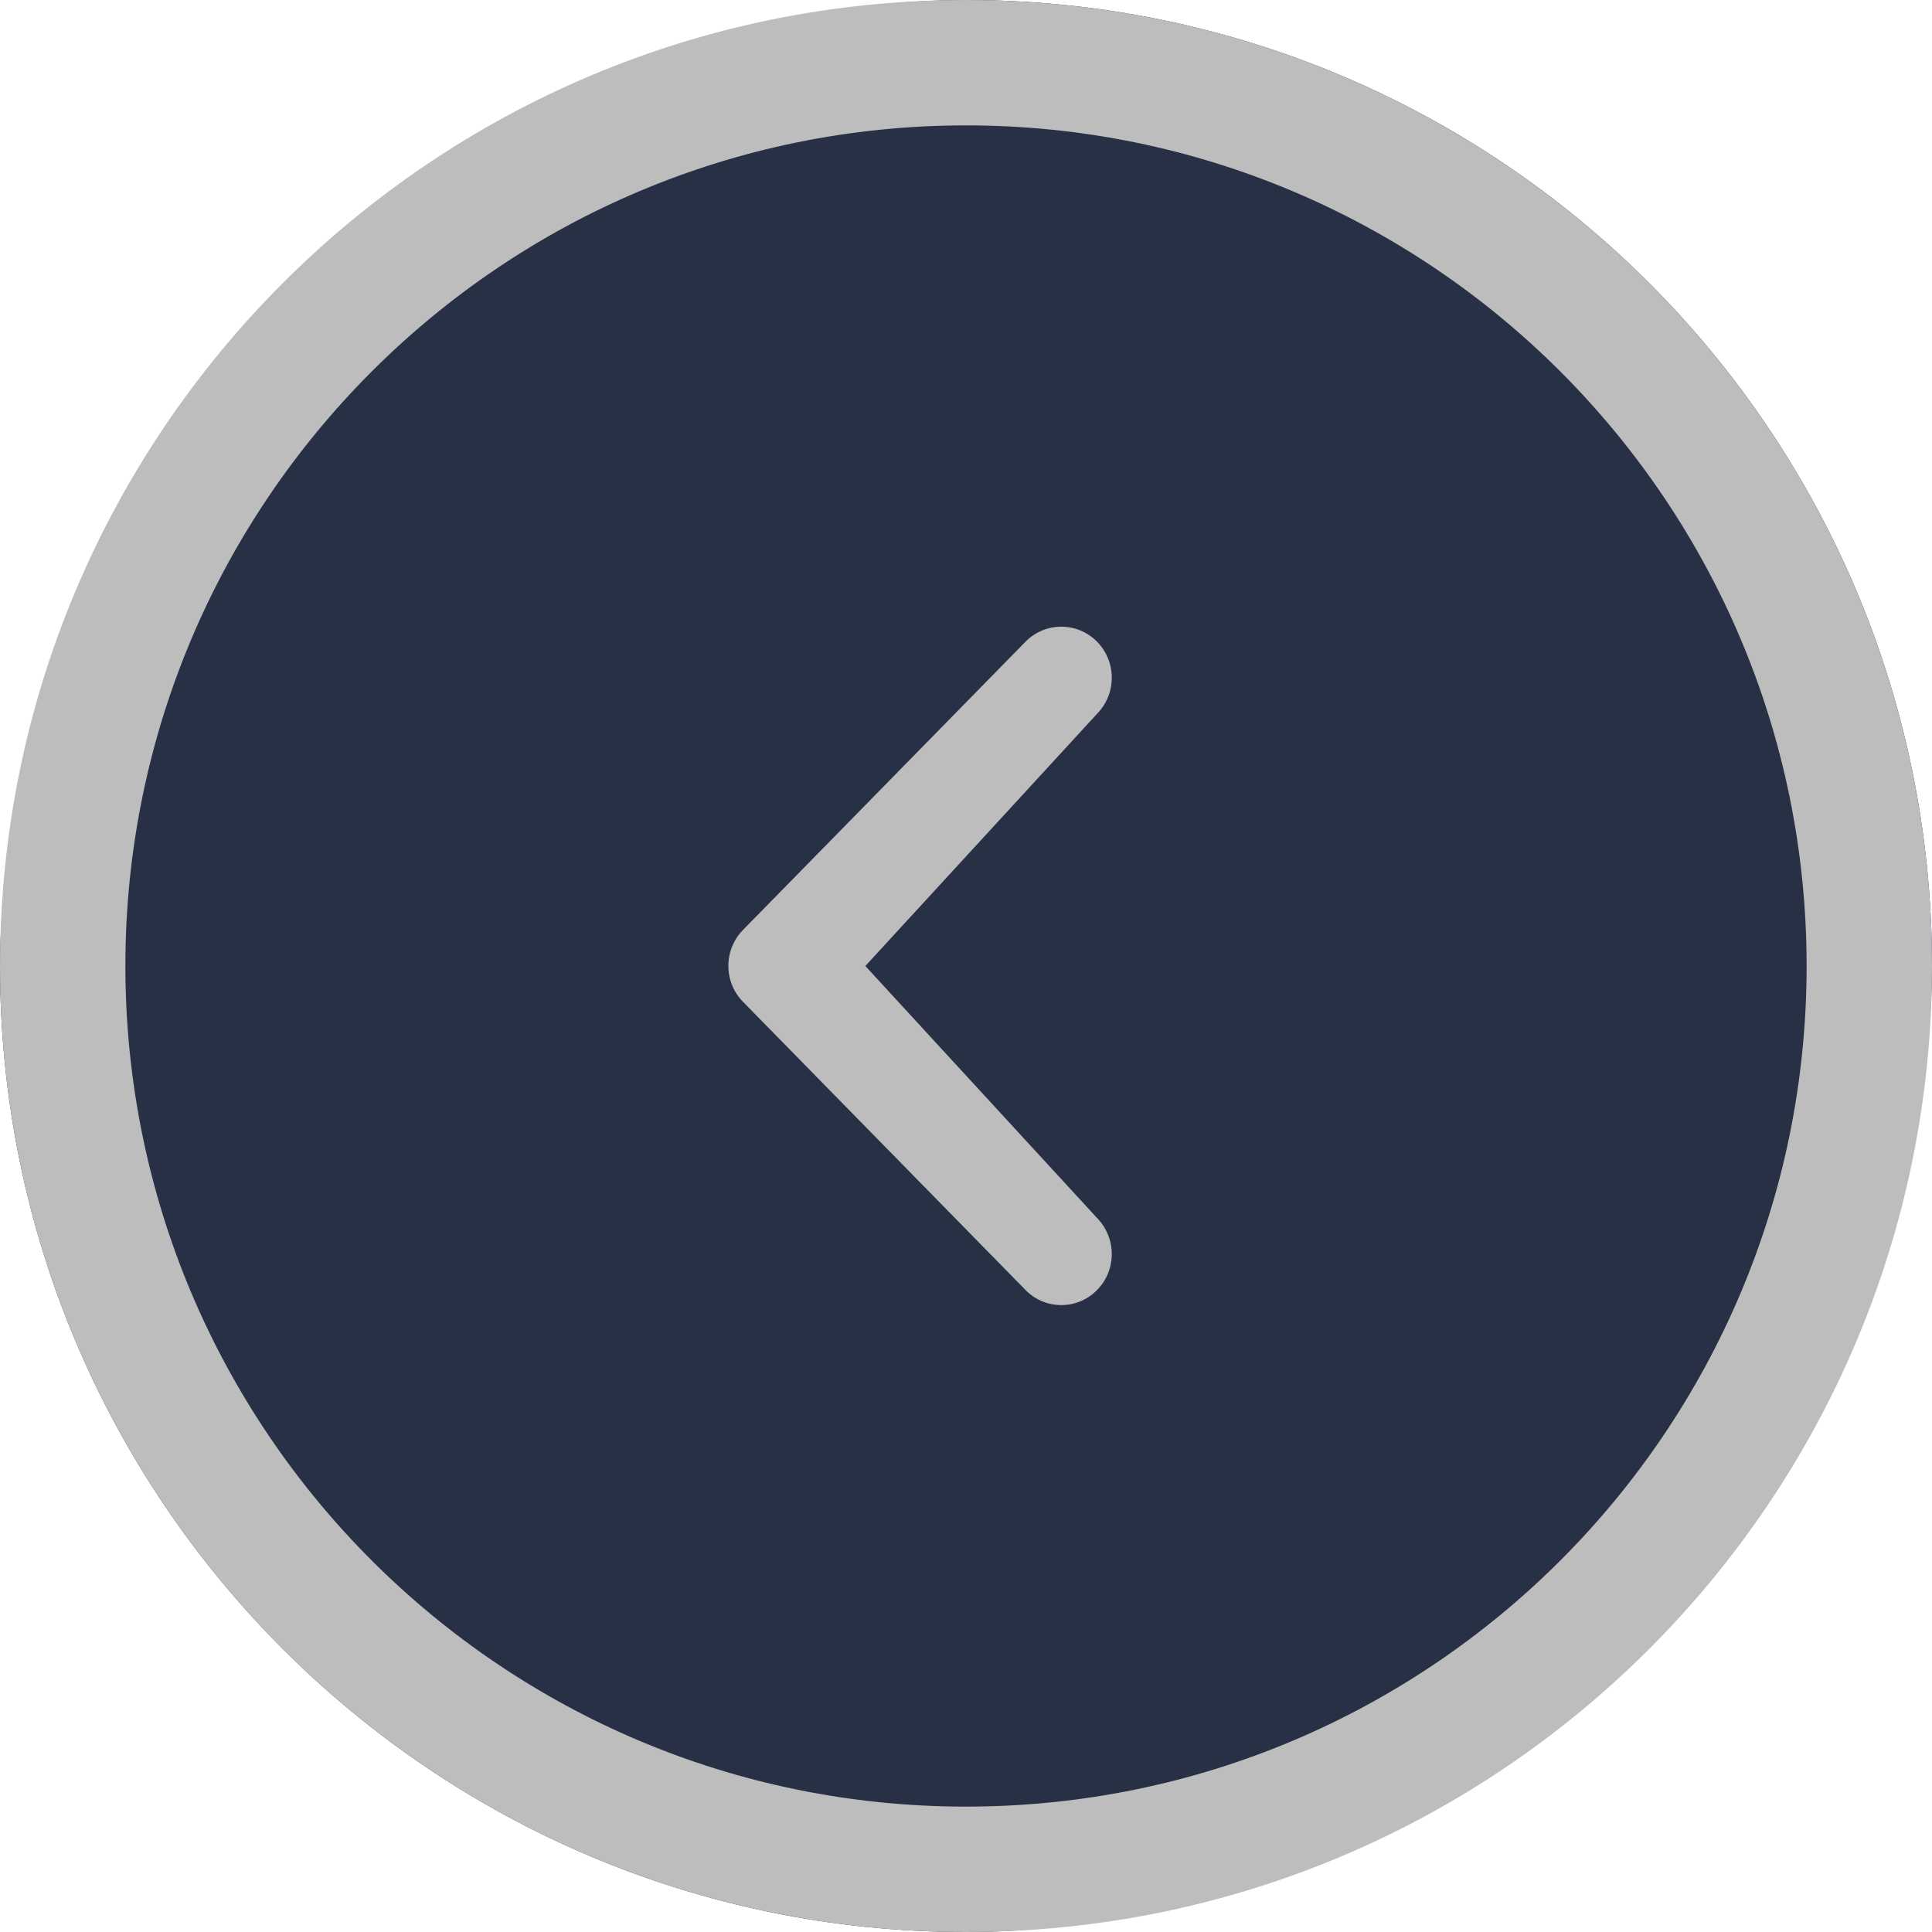 <svg width="20" height="20" viewBox="0 0 20 20" fill="none" xmlns="http://www.w3.org/2000/svg">
<rect width="20" height="20" rx="10" transform="matrix(-1 0 0 1 20 0)" fill="#283046"/>
<path d="M8.958 10L11.356 7.39C11.56 7.183 11.56 6.849 11.356 6.642C11.152 6.436 10.82 6.436 10.617 6.642L7.693 9.625C7.489 9.832 7.489 10.167 7.693 10.372L10.617 13.355C10.82 13.562 11.152 13.562 11.356 13.355C11.56 13.15 11.56 12.816 11.356 12.608L8.958 10ZM10 0C4.477 0 0 4.477 0 10C0 15.524 4.477 20 10 20C15.523 20 20 15.524 20 10C20 4.477 15.523 0 10 0ZM10 18.702C5.195 18.702 1.298 14.806 1.298 10C1.298 5.194 5.195 1.298 10 1.298C14.807 1.298 18.702 5.194 18.702 10C18.702 14.806 14.807 18.702 10 18.702Z" fill="#BDBDBD"/>
</svg>
